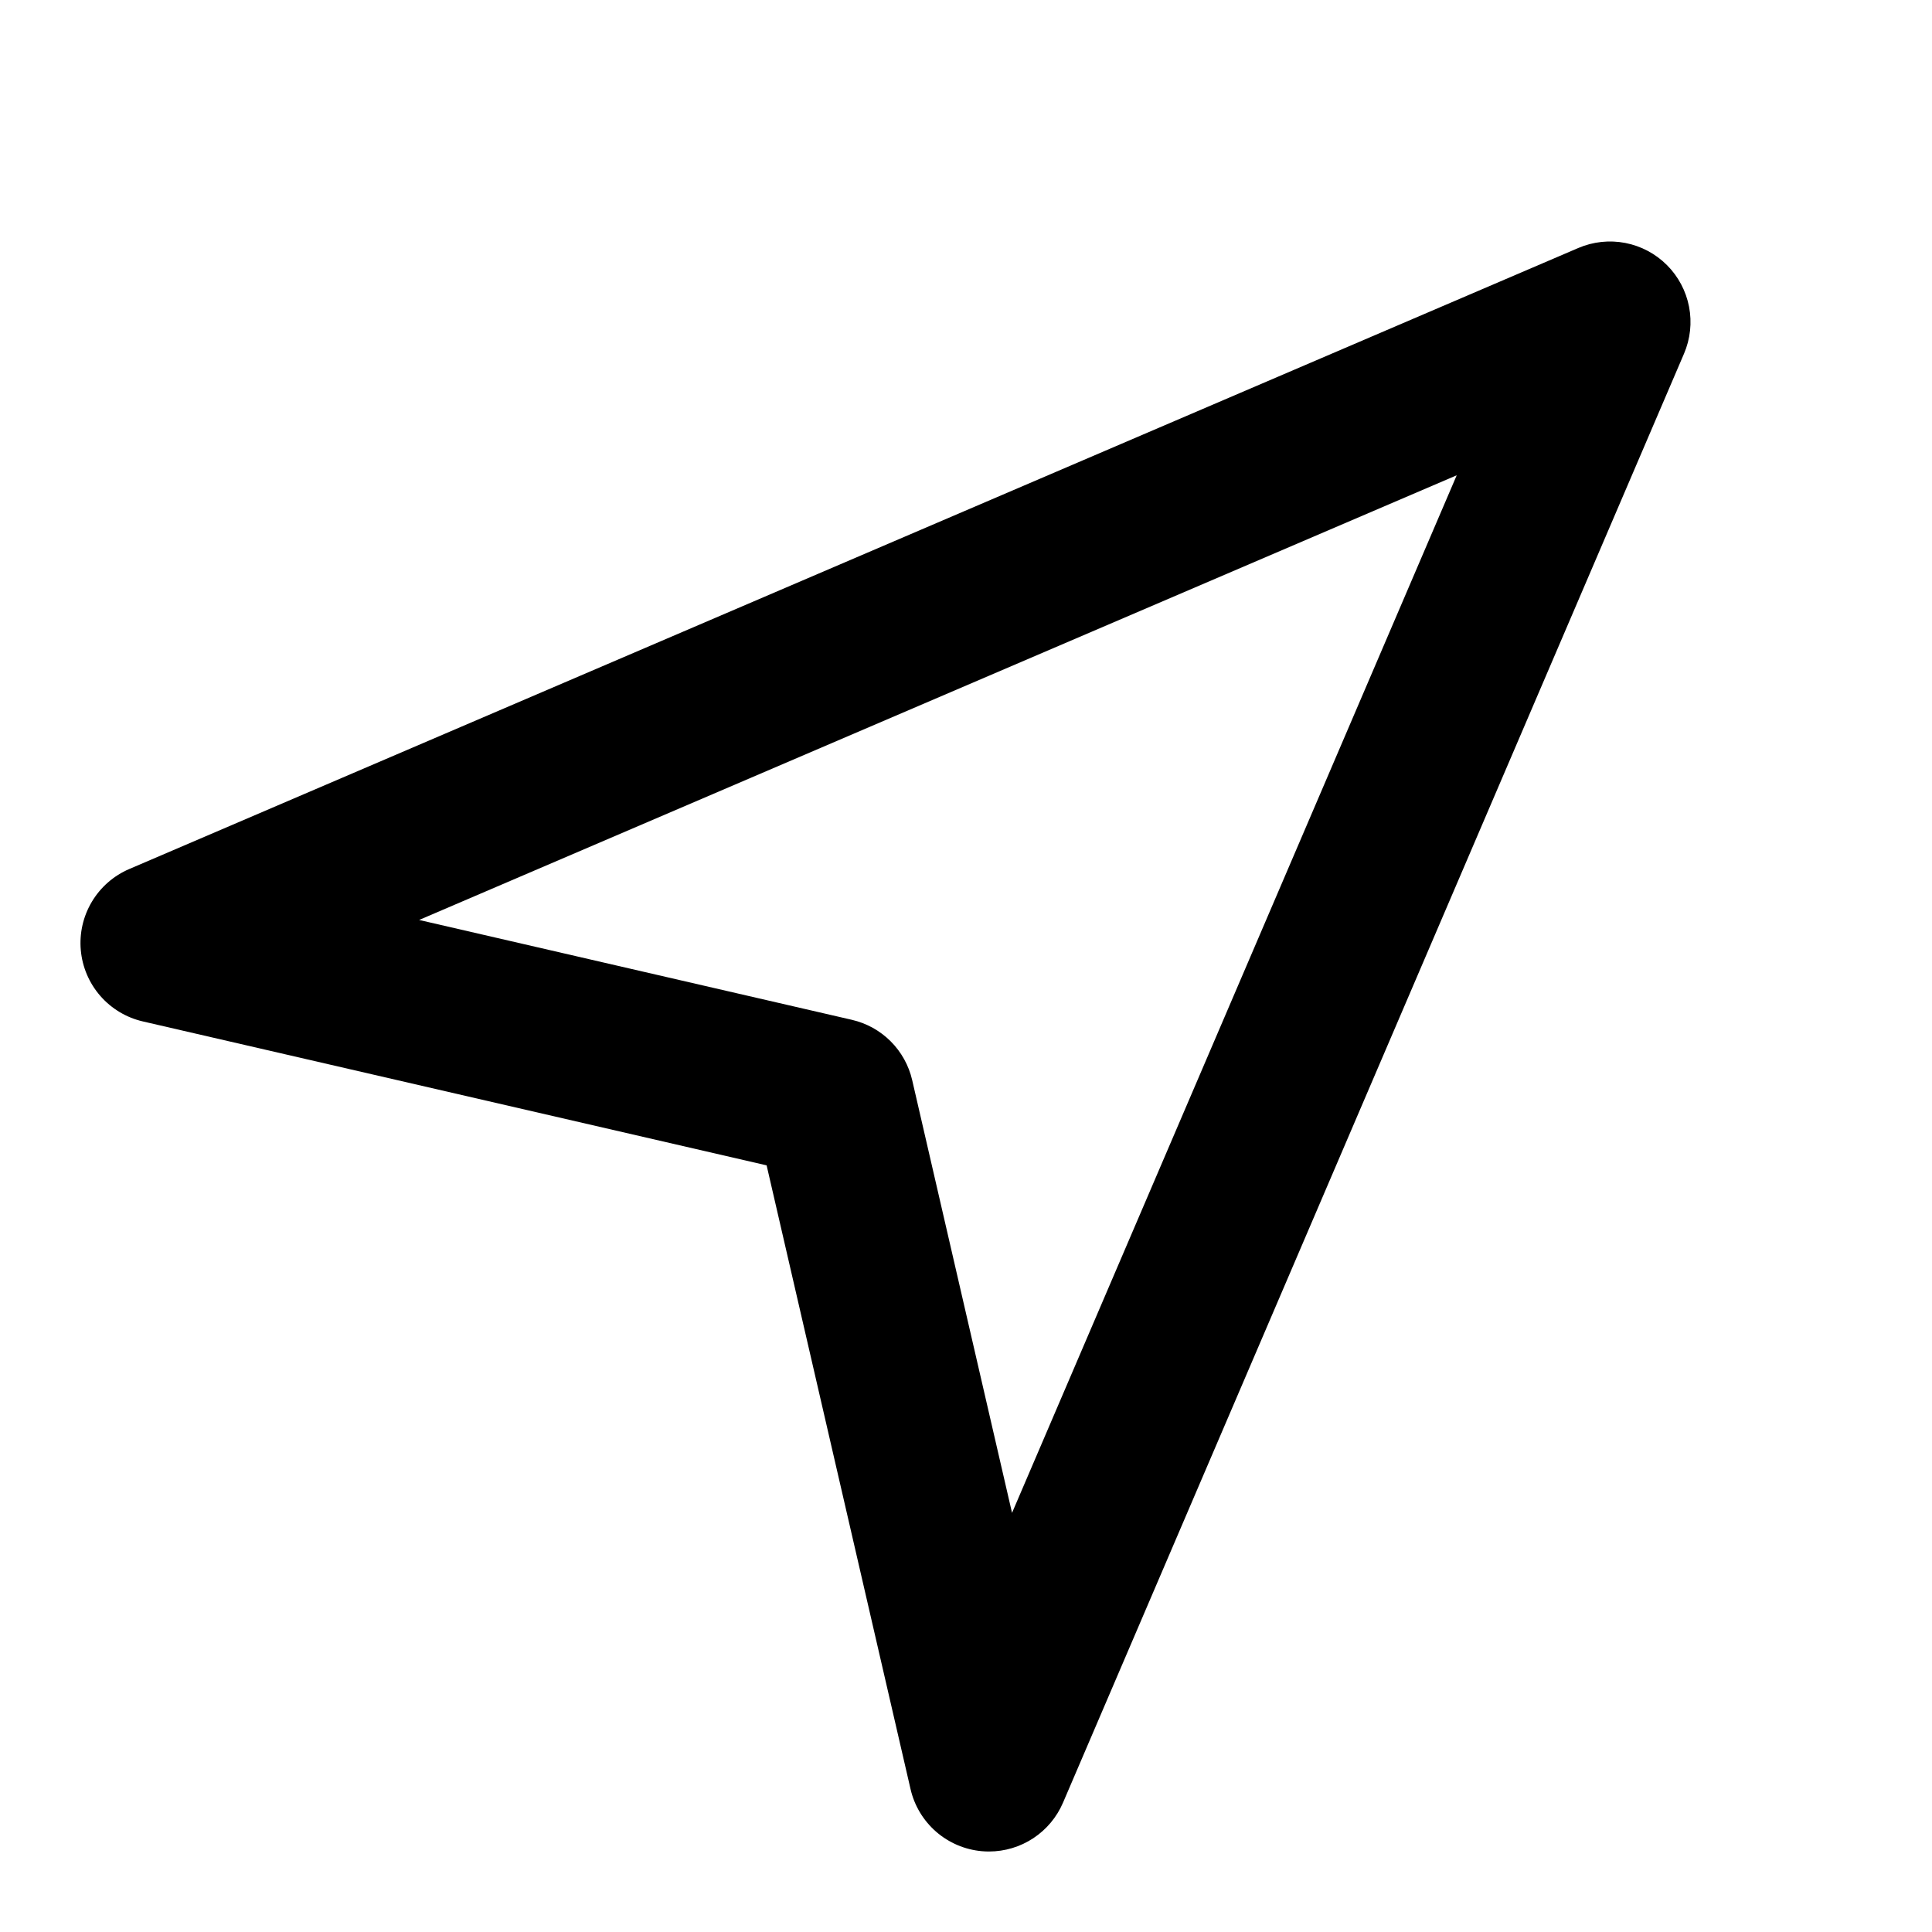 <?xml version="1.0" encoding="UTF-8" standalone="no"?> <svg width="512" height="512" viewBox="0 0 512 512" fill="none" xmlns="http://www.w3.org/2000/svg">
<path d="M262.1 490.667C261.465 490.667 260.829 490.641 260.194 490.584C255.712 490.184 251.472 488.377 248.079 485.422C244.686 482.467 242.314 478.515 241.303 474.131L203.162 308.831L37.87 270.693C33.484 269.682 29.531 267.311 26.575 263.917C23.619 260.523 21.812 256.282 21.412 251.799C21.013 247.316 22.041 242.822 24.351 238.959C26.66 235.096 30.132 232.063 34.27 230.293L418.27 65.72C422.189 64.042 426.52 63.576 430.706 64.382C434.892 65.189 438.74 67.231 441.754 70.246C444.769 73.26 446.811 77.108 447.617 81.294C448.424 85.48 447.958 89.811 446.28 93.73L281.707 477.73C280.063 481.568 277.329 484.84 273.844 487.139C270.359 489.439 266.276 490.665 262.1 490.667V490.667ZM111.073 243.8L225.75 270.26C229.646 271.159 233.211 273.135 236.038 275.962C238.865 278.789 240.841 282.354 241.74 286.25L268.2 400.927L386.047 125.953L111.073 243.8Z" fill="black"/>
</svg>
